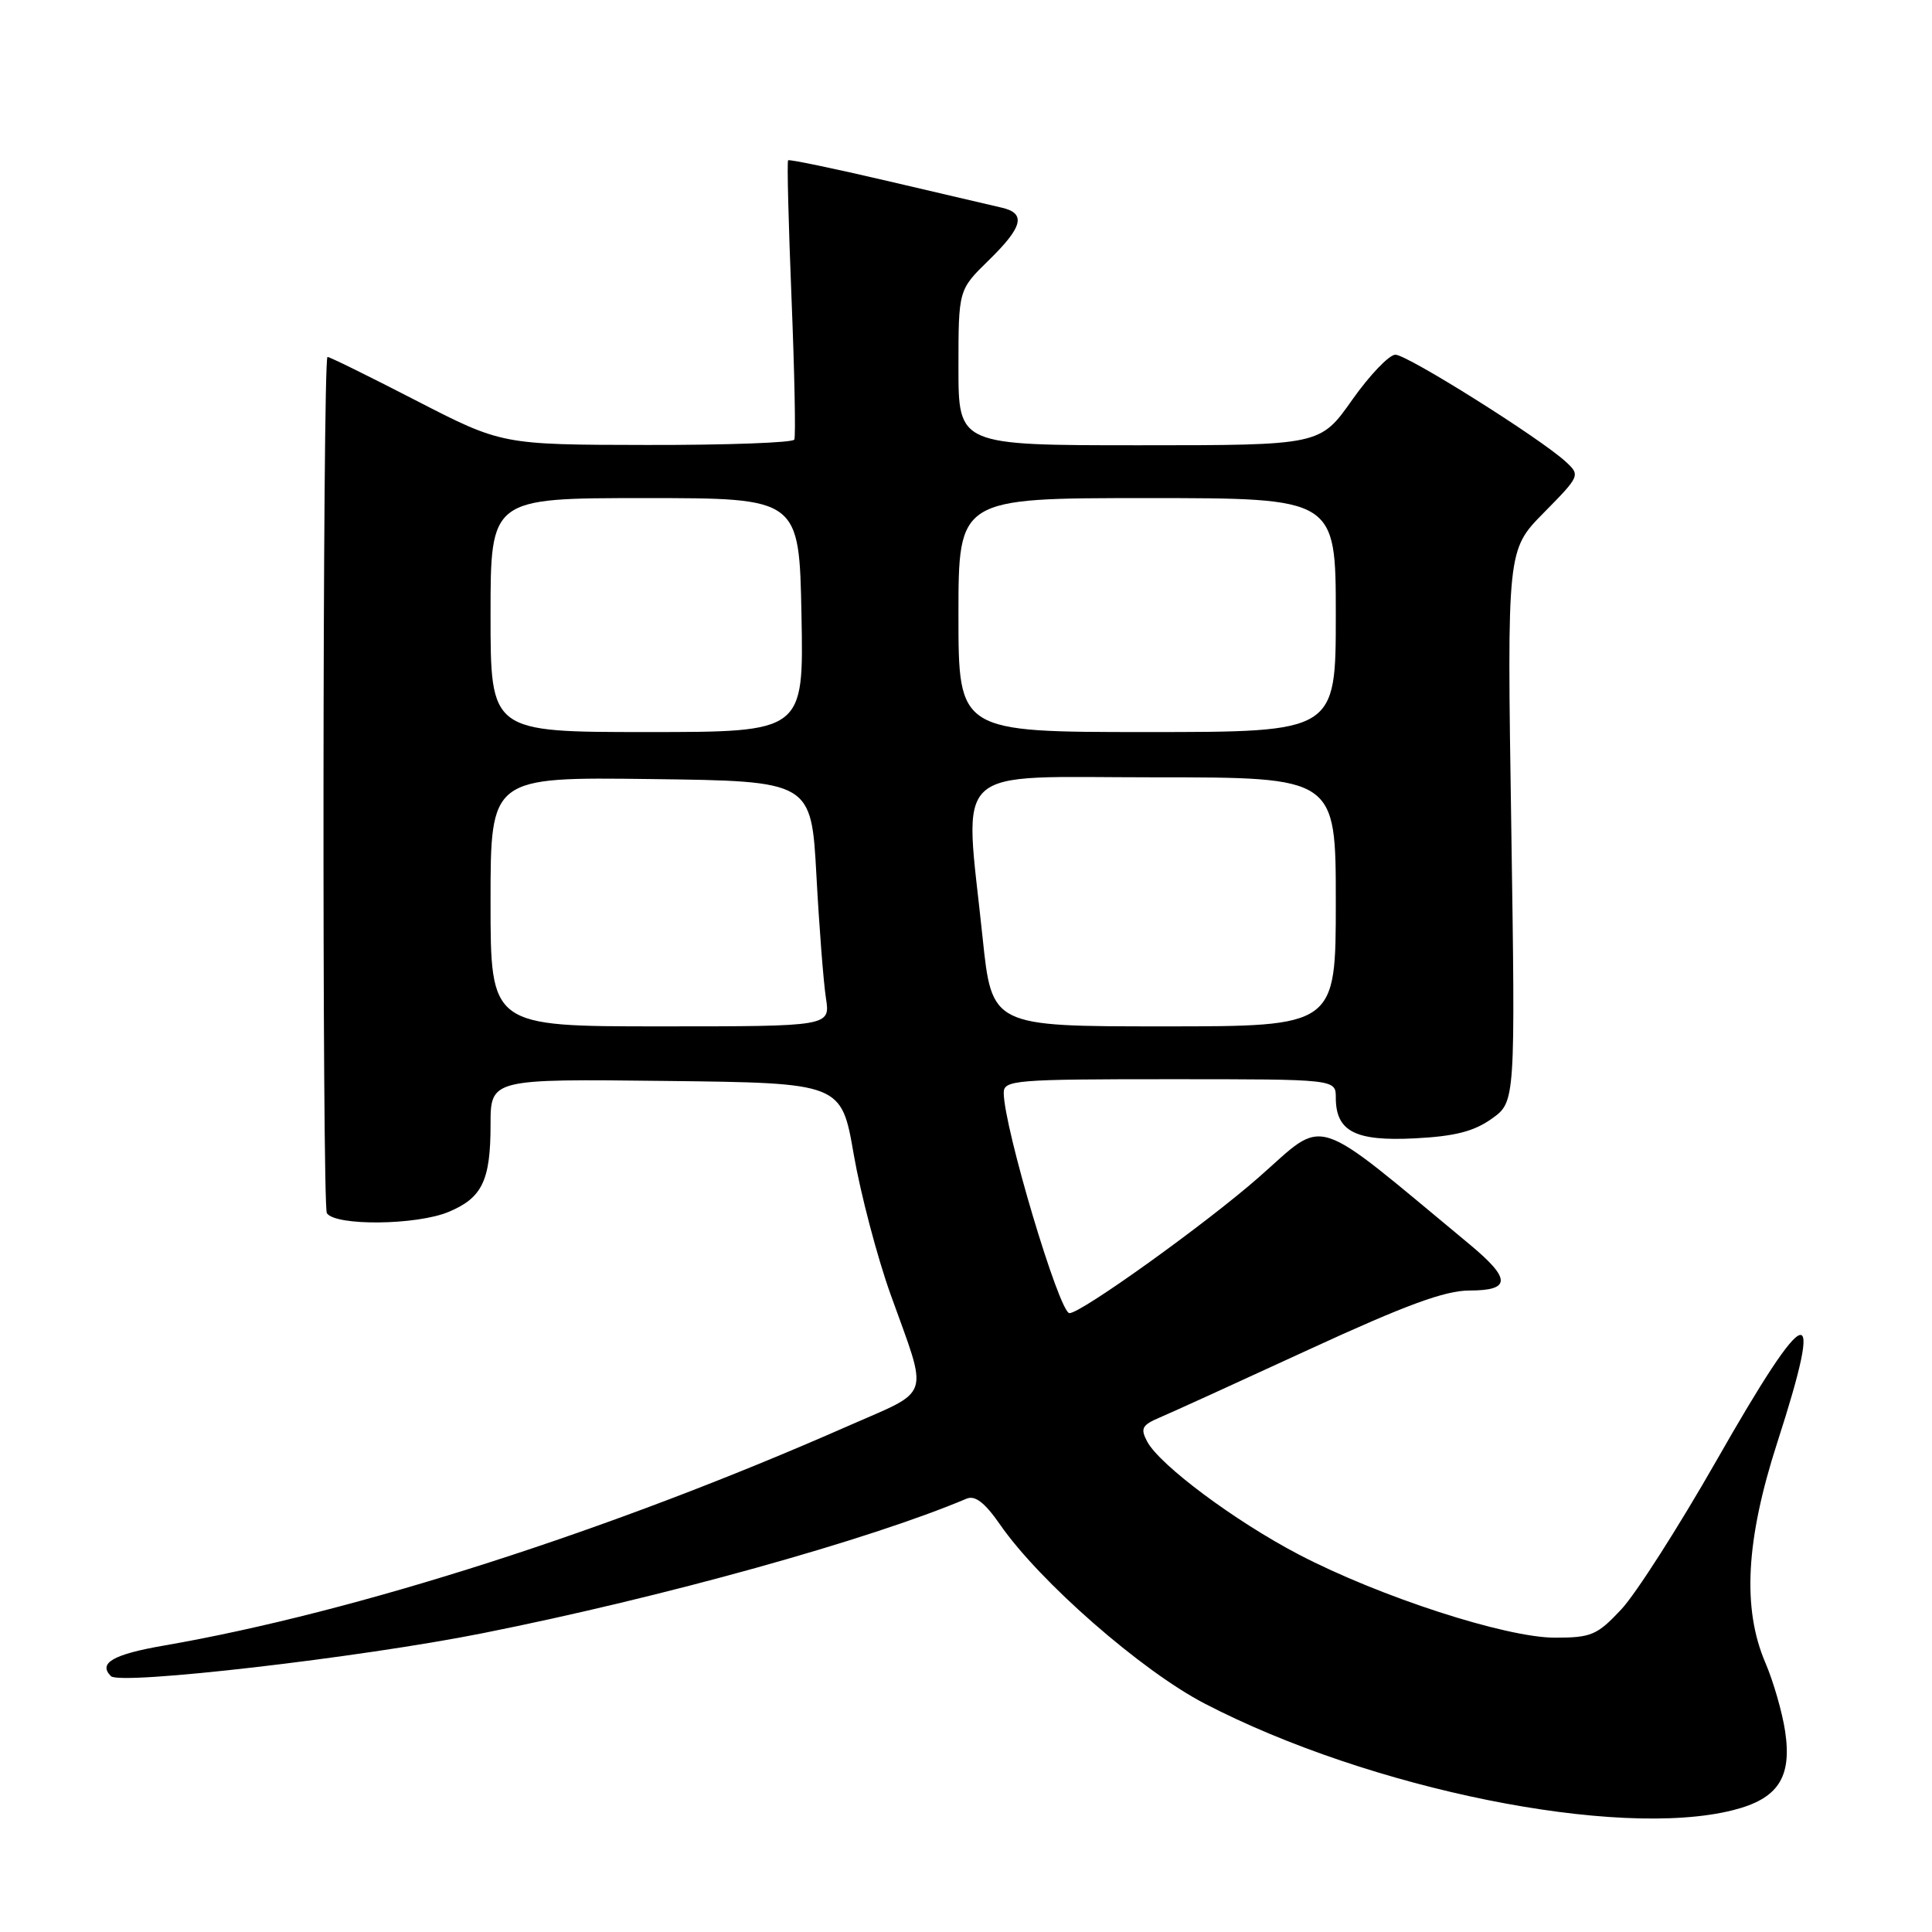 <?xml version="1.0" encoding="UTF-8" standalone="no"?>
<!DOCTYPE svg PUBLIC "-//W3C//DTD SVG 1.1//EN" "http://www.w3.org/Graphics/SVG/1.1/DTD/svg11.dtd" >
<svg xmlns="http://www.w3.org/2000/svg" xmlns:xlink="http://www.w3.org/1999/xlink" version="1.1" viewBox="0 0 256 256">
 <g >
 <path fill="currentColor"
d=" M 229.62 239.86 C 235.59 238.36 237.46 235.54 236.54 229.41 C 236.16 226.88 234.98 222.79 233.92 220.32 C 230.84 213.12 231.33 204.05 235.50 191.14 C 241.87 171.43 239.66 172.09 227.42 193.57 C 222.42 202.33 216.76 211.19 214.83 213.25 C 211.63 216.67 210.85 217.00 206.04 217.00 C 199.53 217.00 182.85 211.59 172.13 206.00 C 163.68 201.59 153.69 194.15 152.01 191.02 C 151.08 189.27 151.31 188.83 153.71 187.81 C 155.25 187.16 164.13 183.11 173.46 178.81 C 186.27 172.91 191.47 171.00 194.71 171.00 C 200.23 171.00 200.24 169.46 194.75 164.90 C 173.43 147.23 175.90 148.01 166.78 156.01 C 159.75 162.18 143.27 174.00 141.71 174.00 C 140.36 174.00 133.00 149.31 133.00 144.80 C 133.00 143.12 134.50 143.00 155.00 143.00 C 177.00 143.00 177.00 143.00 177.00 145.43 C 177.00 149.91 179.56 151.24 187.43 150.84 C 192.76 150.57 195.28 149.93 197.66 148.24 C 200.80 146.00 200.80 146.00 200.25 109.44 C 199.69 72.88 199.69 72.88 204.56 67.94 C 209.37 63.06 209.41 62.97 207.47 61.18 C 204.08 58.06 186.47 47.00 184.90 47.00 C 184.07 47.00 181.49 49.70 179.16 53.00 C 174.93 59.00 174.93 59.00 150.97 59.00 C 127.00 59.00 127.00 59.00 127.00 48.70 C 127.00 38.41 127.00 38.41 131.00 34.50 C 135.54 30.07 135.99 28.27 132.75 27.52 C 131.51 27.23 124.70 25.64 117.60 23.98 C 110.51 22.32 104.58 21.09 104.43 21.24 C 104.27 21.40 104.48 29.62 104.88 39.51 C 105.28 49.40 105.45 57.84 105.25 58.25 C 105.05 58.66 96.25 58.98 85.69 58.96 C 66.50 58.93 66.50 58.93 55.03 53.02 C 48.72 49.77 43.48 47.19 43.39 47.30 C 42.74 48.03 42.67 159.76 43.31 160.75 C 44.42 162.47 55.20 162.36 59.45 160.58 C 63.89 158.73 65.00 156.42 65.00 149.05 C 65.00 142.96 65.00 142.96 88.24 143.23 C 111.49 143.50 111.49 143.50 113.13 153.00 C 114.04 158.22 116.23 166.55 118.00 171.50 C 123.06 185.61 123.57 184.02 112.33 188.97 C 80.95 202.80 47.15 213.64 21.75 218.04 C 14.98 219.21 12.97 220.37 14.70 222.10 C 15.92 223.32 47.74 219.65 64.00 216.40 C 87.87 211.64 115.13 204.06 128.08 198.58 C 129.21 198.11 130.49 199.10 132.51 202.01 C 137.74 209.57 151.27 221.40 159.64 225.74 C 181.55 237.11 214.32 243.72 229.62 239.86 Z  M 65.00 119.48 C 65.00 102.96 65.00 102.96 86.25 103.23 C 107.50 103.50 107.50 103.50 108.18 116.00 C 108.55 122.88 109.12 130.19 109.44 132.25 C 110.02 136.00 110.02 136.00 87.51 136.00 C 65.00 136.00 65.00 136.00 65.00 119.48 Z  M 130.20 124.25 C 127.77 100.93 125.55 103.00 153.00 103.00 C 177.00 103.00 177.00 103.00 177.00 119.50 C 177.00 136.00 177.00 136.00 154.21 136.00 C 131.43 136.00 131.43 136.00 130.20 124.25 Z  M 65.00 81.50 C 65.00 66.00 65.00 66.00 85.45 66.00 C 105.90 66.00 105.90 66.00 106.20 81.50 C 106.50 97.00 106.50 97.00 85.75 97.00 C 65.00 97.00 65.00 97.00 65.00 81.50 Z  M 127.00 81.50 C 127.00 66.00 127.00 66.00 152.00 66.00 C 177.00 66.00 177.00 66.00 177.00 81.50 C 177.00 97.00 177.00 97.00 152.00 97.00 C 127.00 97.00 127.00 97.00 127.00 81.50 Z "/>
</g>
</svg>